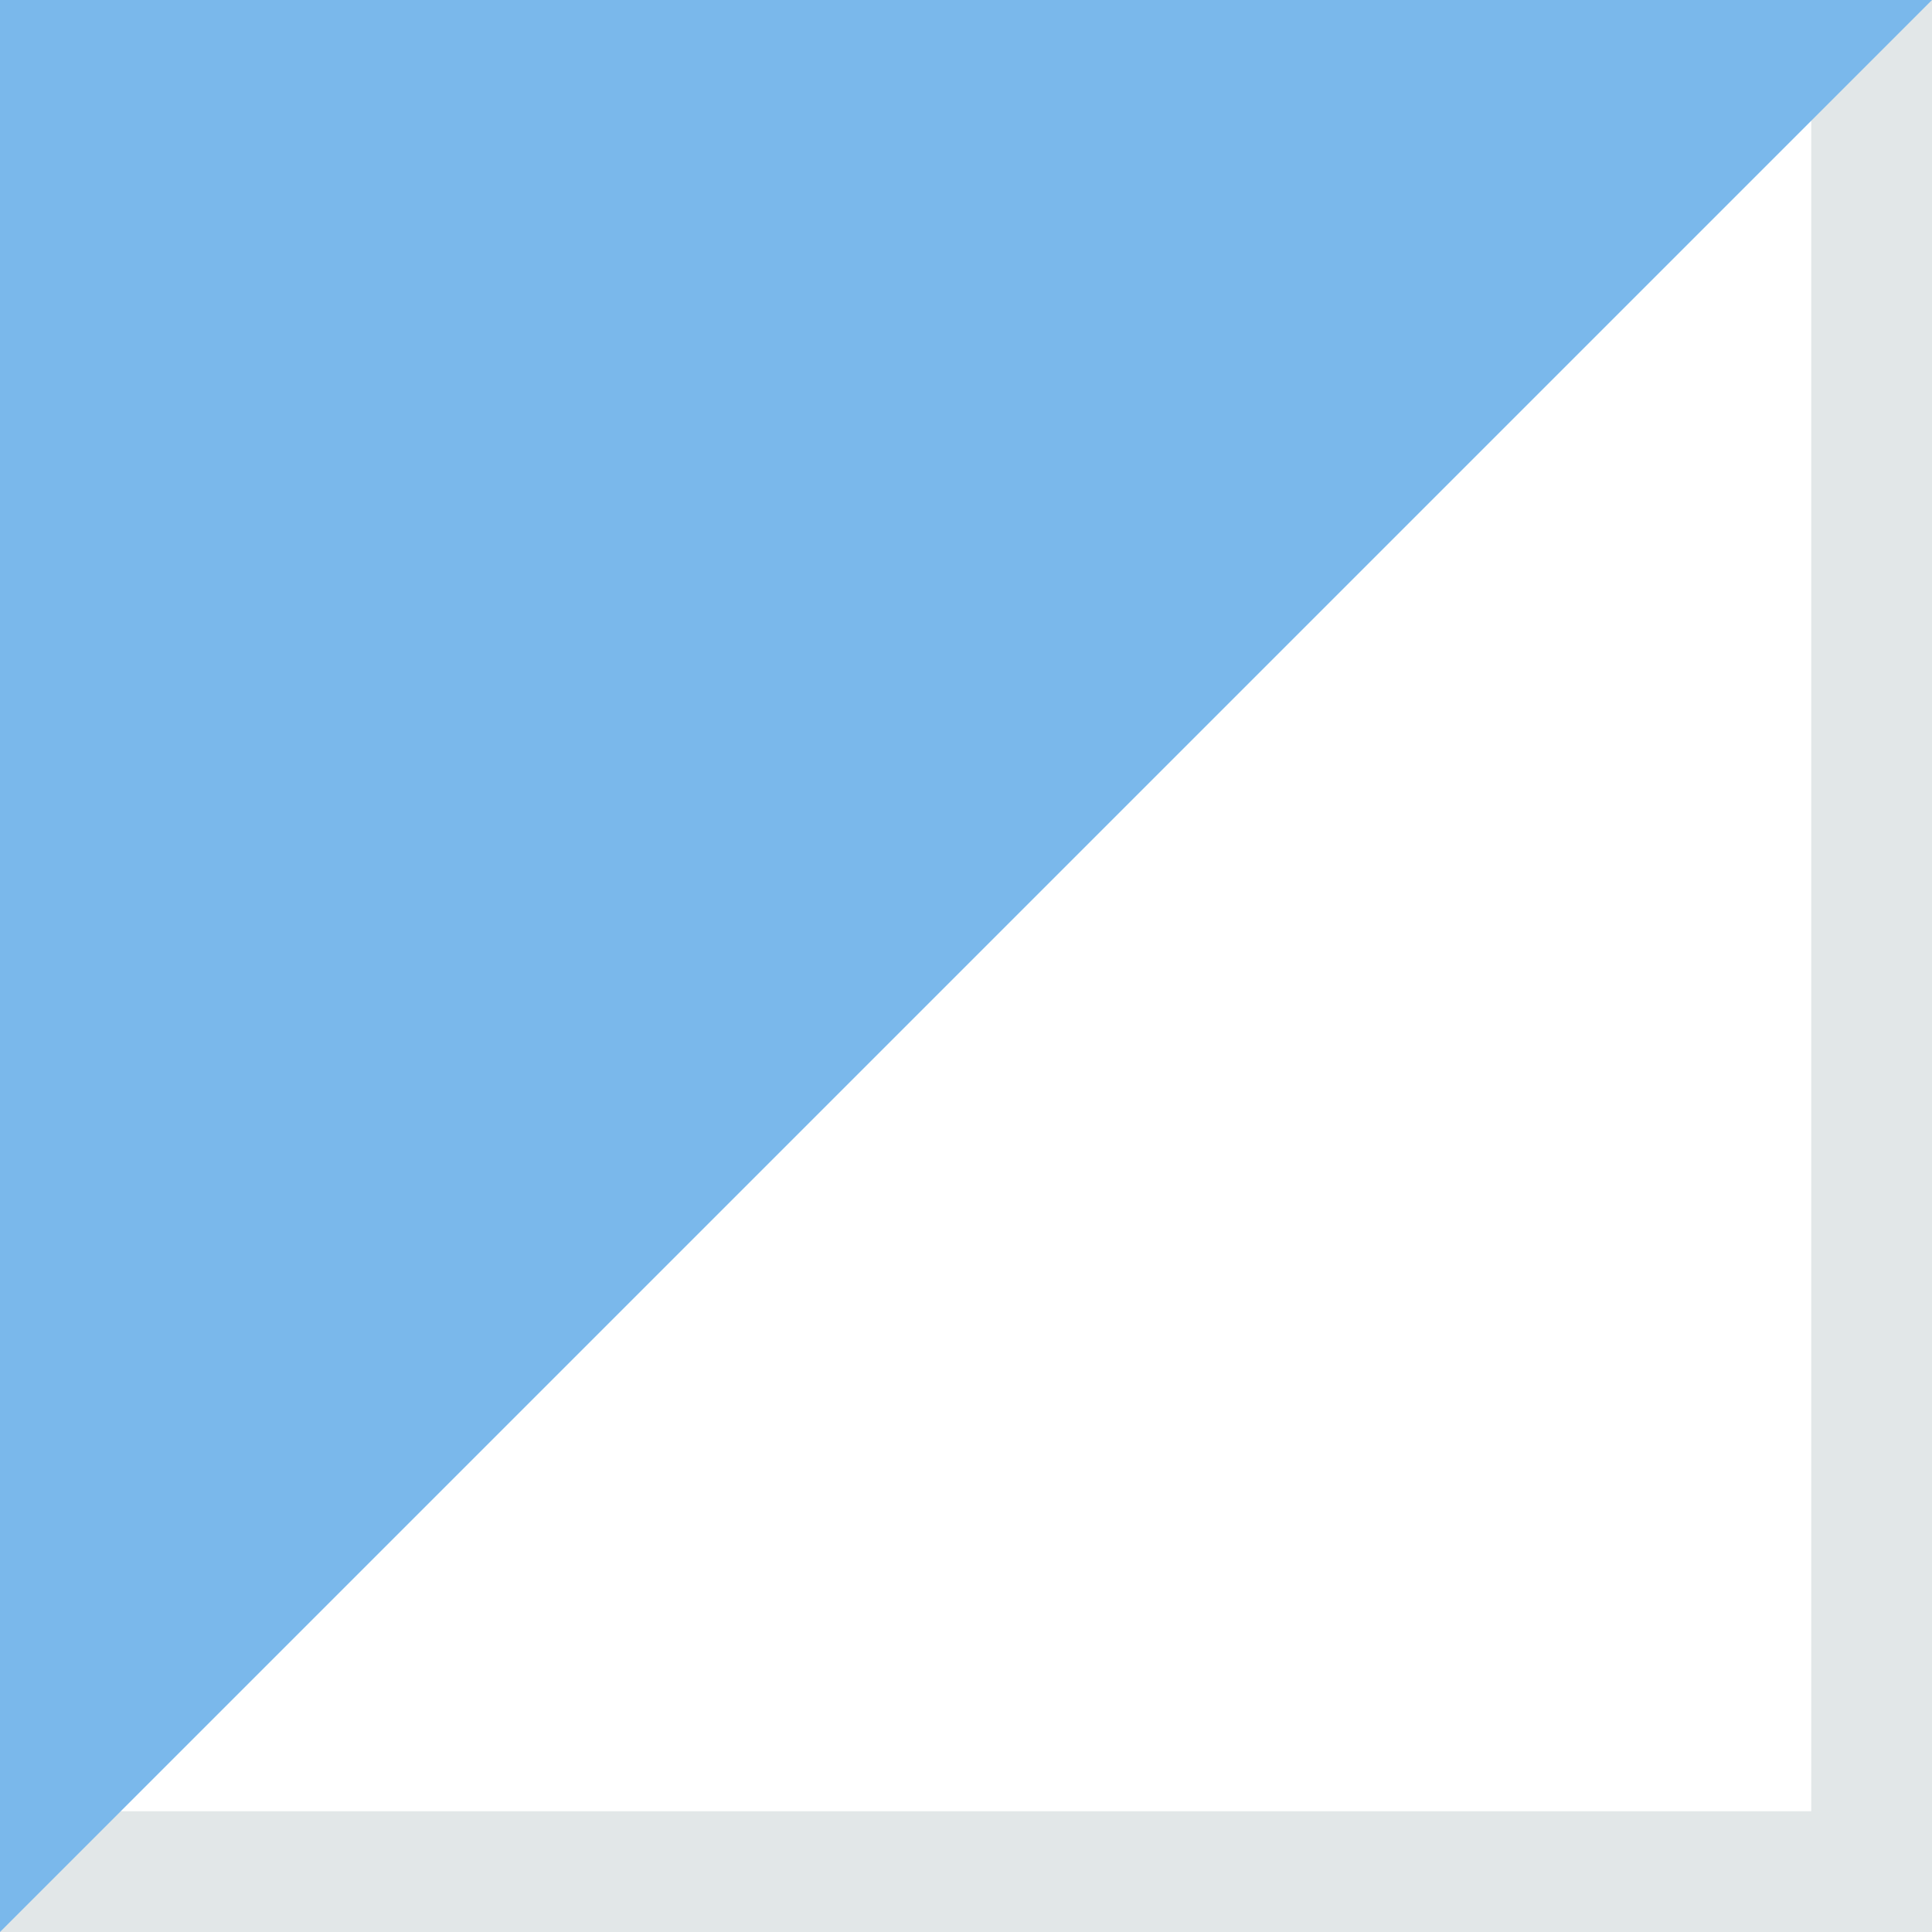 <svg width="32" height="32" viewBox="0 0 32 32" fill="none" xmlns="http://www.w3.org/2000/svg">
	<rect x="0" y="0" width="32" height="32" fill="#333333" stroke="none"/>
	<rect x="1" y="1" width="30" height="30" fill="white" stroke="#E2E7E8" stroke-width="2"/>
	<path d="M0 0H32L0 32V0Z" fill="#7AB8EB"/>
</svg>
